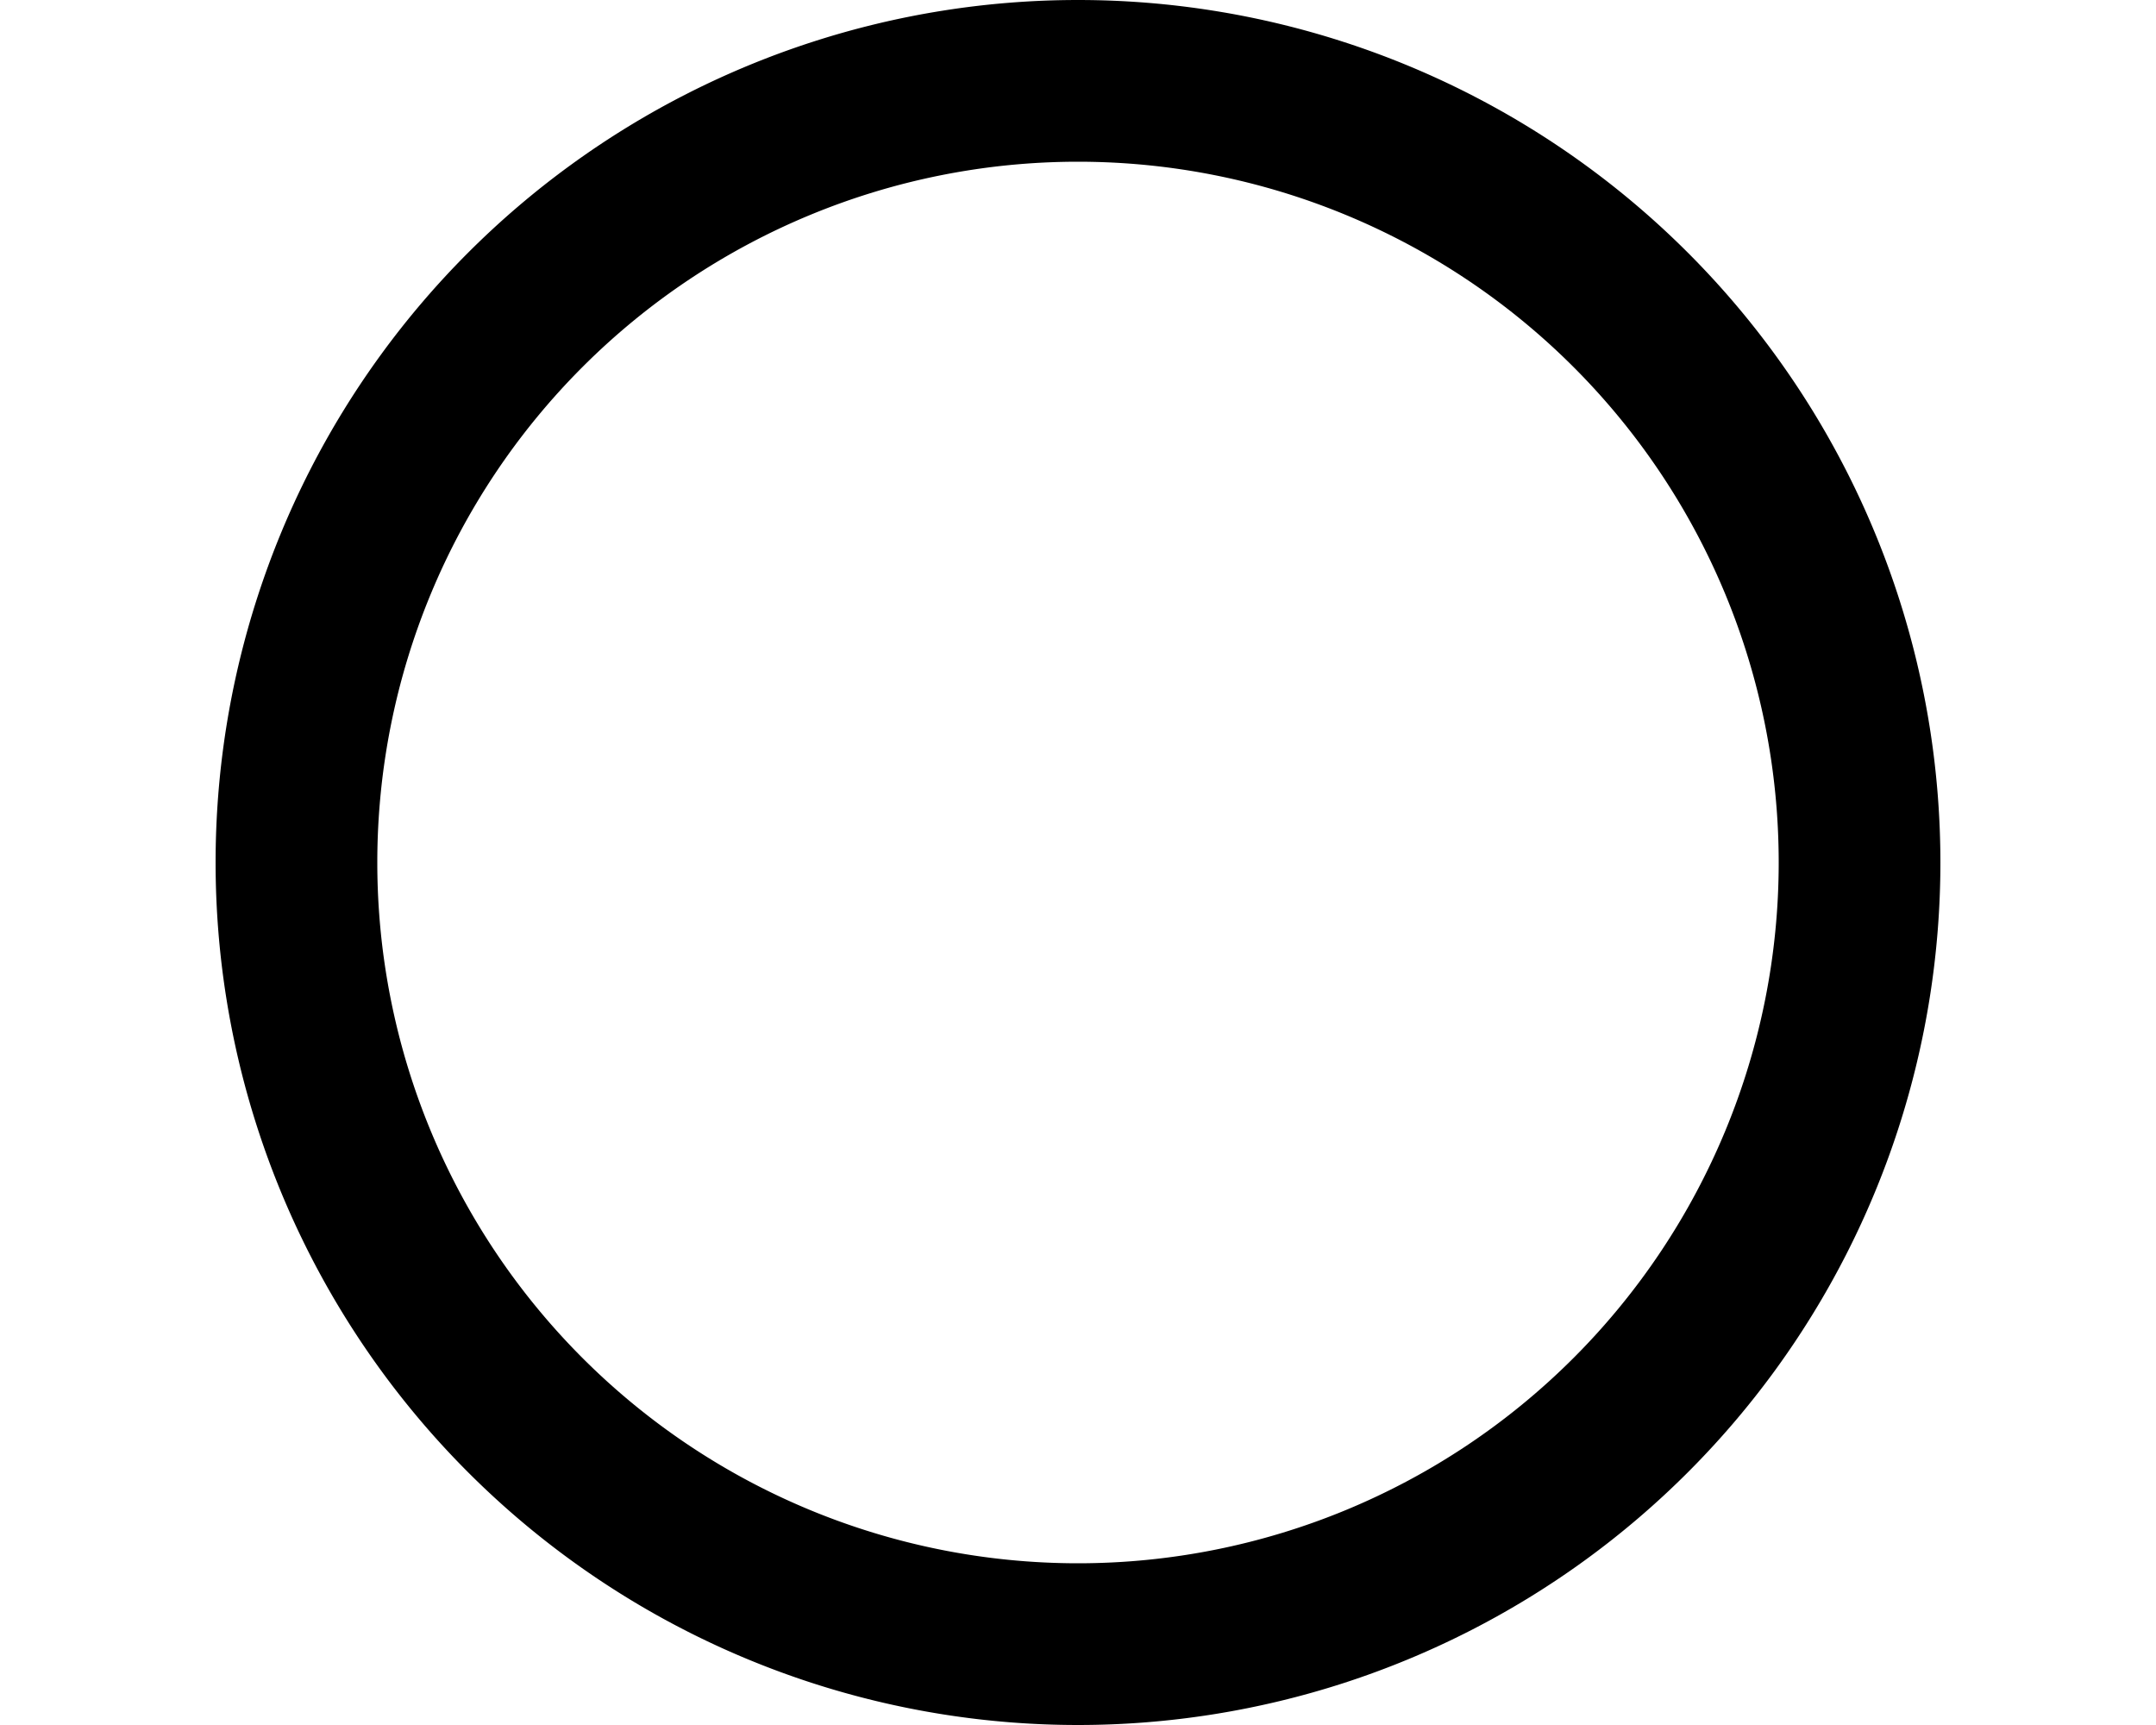 <svg xmlns="http://www.w3.org/2000/svg" viewBox="0 0 20 16" fill="currentColor"><path fill-rule="evenodd" d="M10 14.5a6.5 6.5 0 1 1 0-13 6.5 6.5 0 0 1 0 13Zm0 1.5a8 8 0 1 0 0-16 8 8 0 0 0 0 16Z"/></svg>